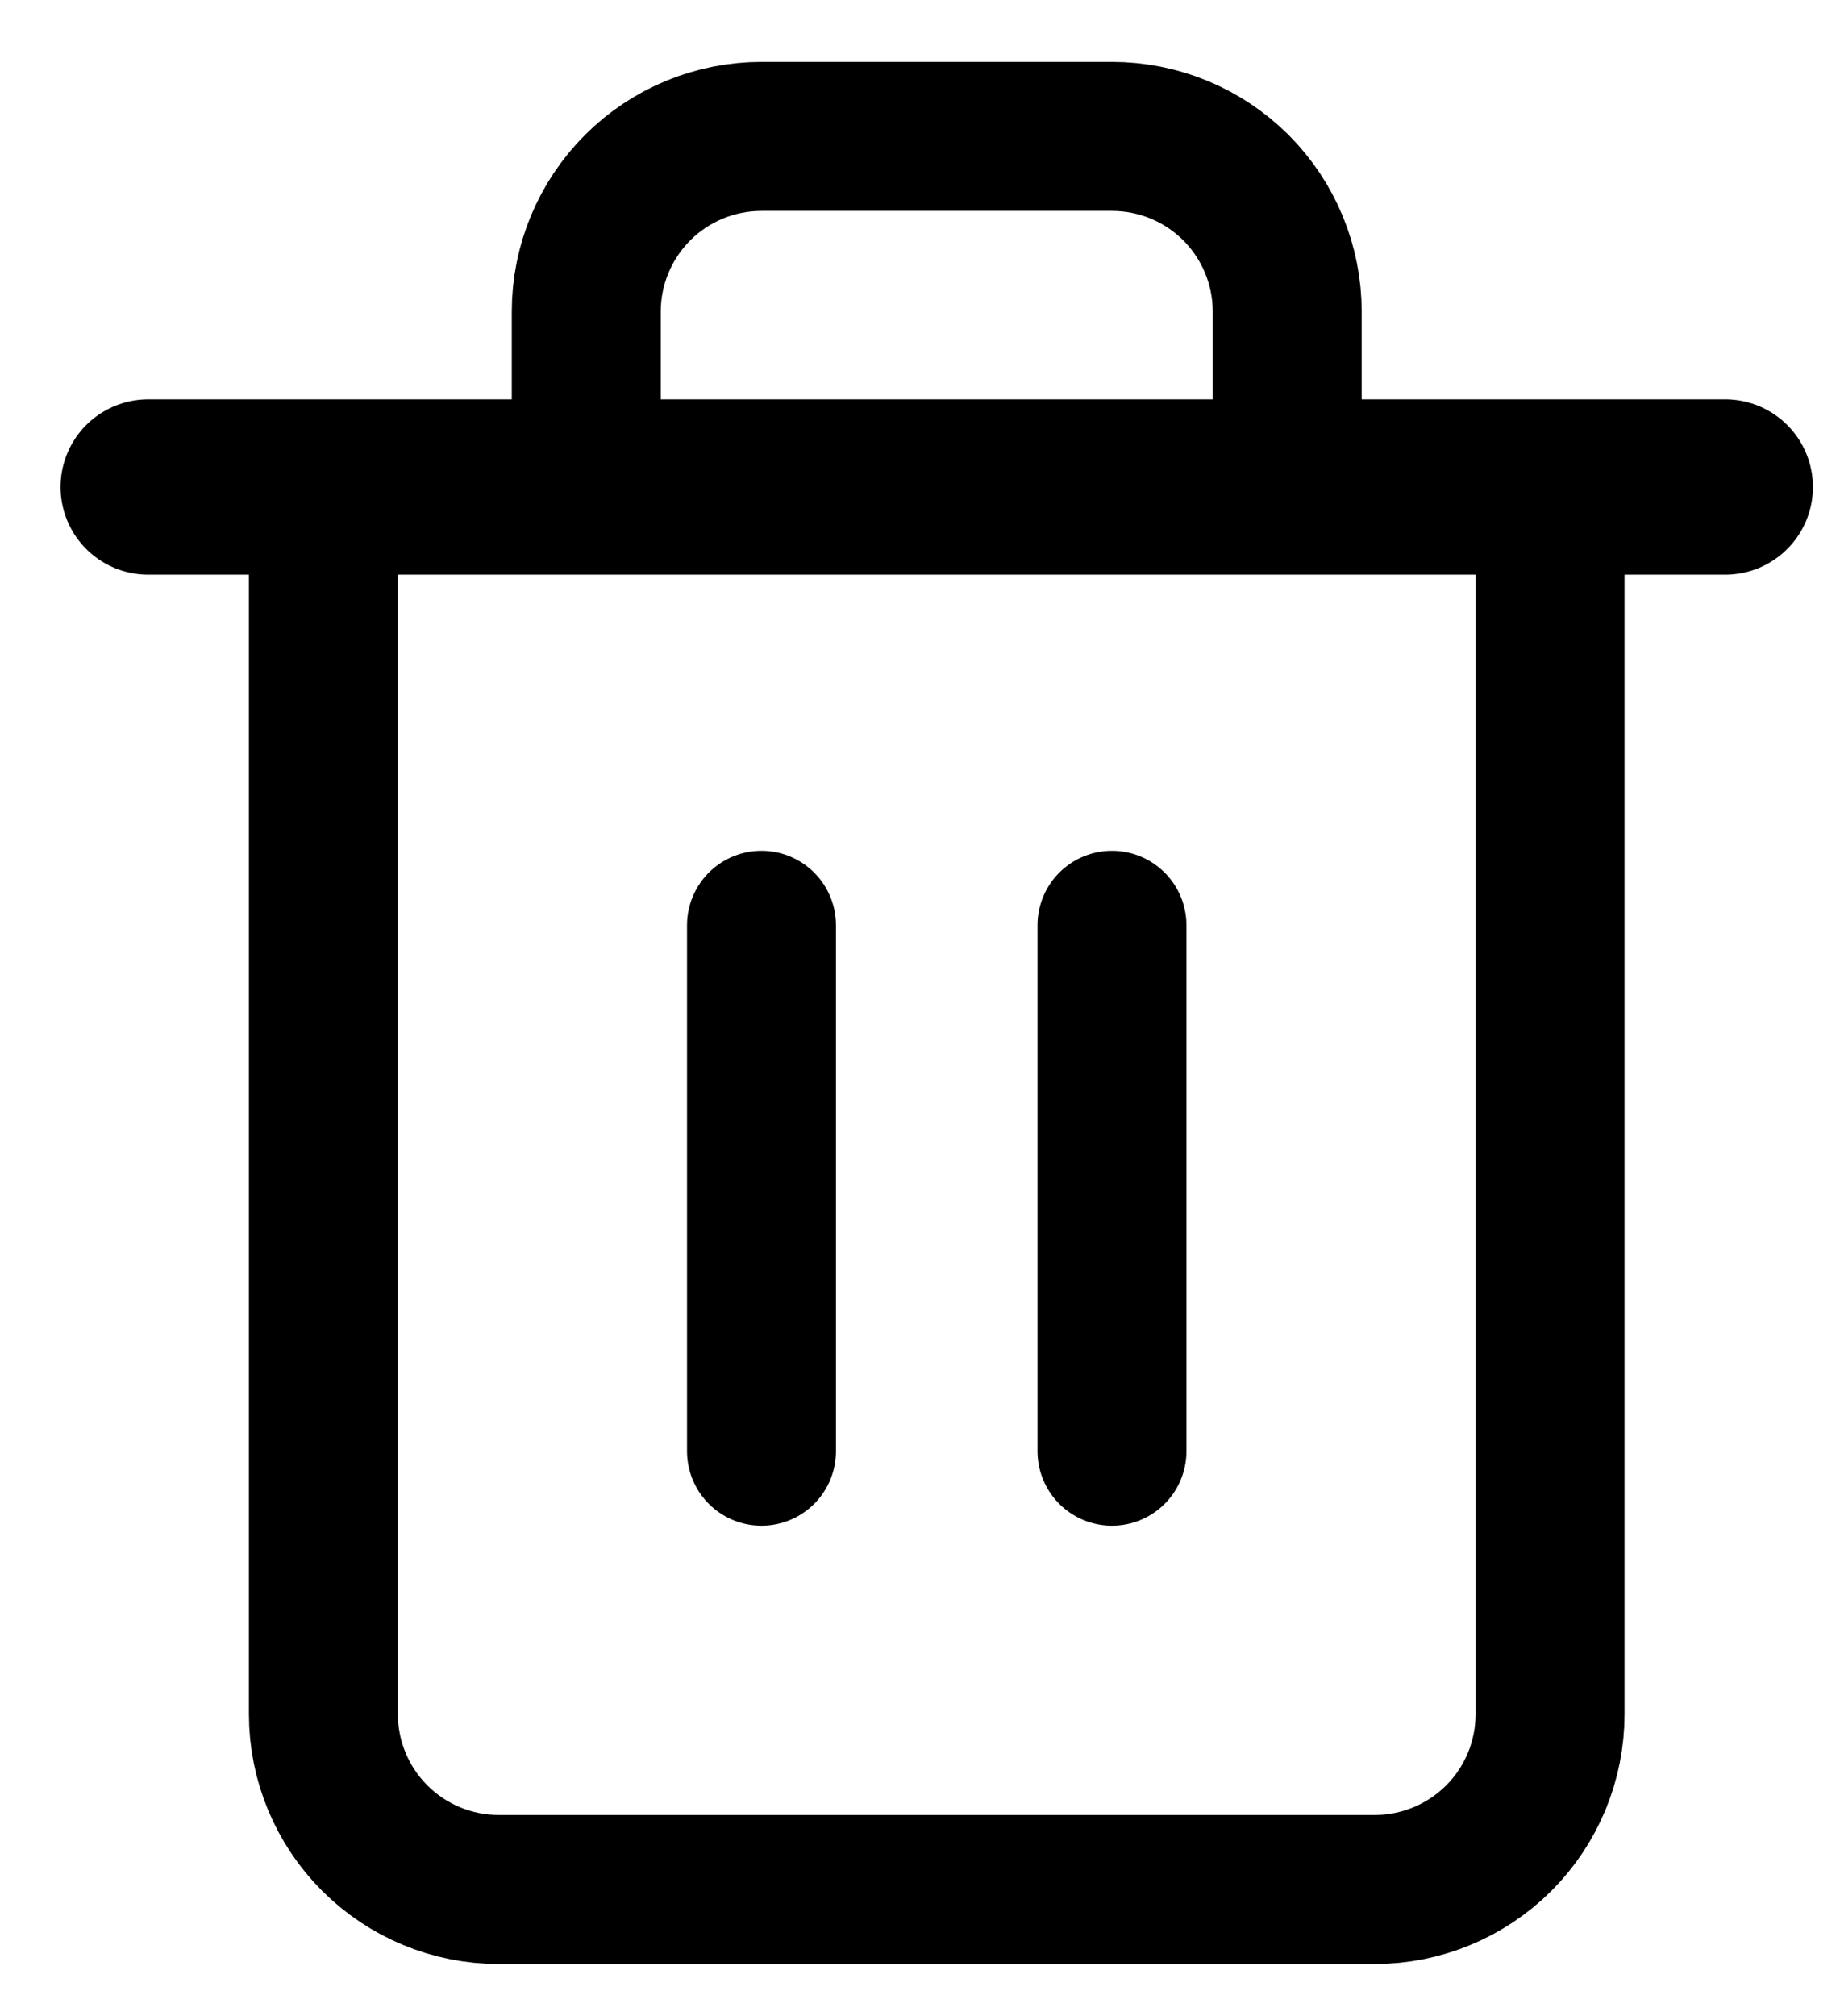 <svg width="21" height="23" viewBox="0 0 21 23" fill="none" xmlns="http://www.w3.org/2000/svg">
<path d="M1.691 5.556H3.691H19.691" stroke="black" stroke-width="2" stroke-linecap="round" stroke-linejoin="round"/>
<path d="M17.691 5.556V19.556C17.691 20.086 17.481 20.595 17.106 20.97C16.73 21.345 16.222 21.556 15.691 21.556H5.691C5.161 21.556 4.652 21.345 4.277 20.97C3.902 20.595 3.691 20.086 3.691 19.556V5.556M6.691 5.556V3.556C6.691 3.025 6.902 2.517 7.277 2.141C7.652 1.766 8.161 1.556 8.691 1.556H12.691C13.222 1.556 13.73 1.766 14.106 2.141C14.481 2.517 14.691 3.025 14.691 3.556V5.556" stroke="black" stroke-width="1.7" stroke-linecap="round" stroke-linejoin="round"/>
<path d="M8.691 10.556V16.556" stroke="black" stroke-width="1.7" stroke-linecap="round" stroke-linejoin="round"/>
<path d="M12.691 10.556V16.556" stroke="black" stroke-width="1.7" stroke-linecap="round" stroke-linejoin="round"/>
</svg>
